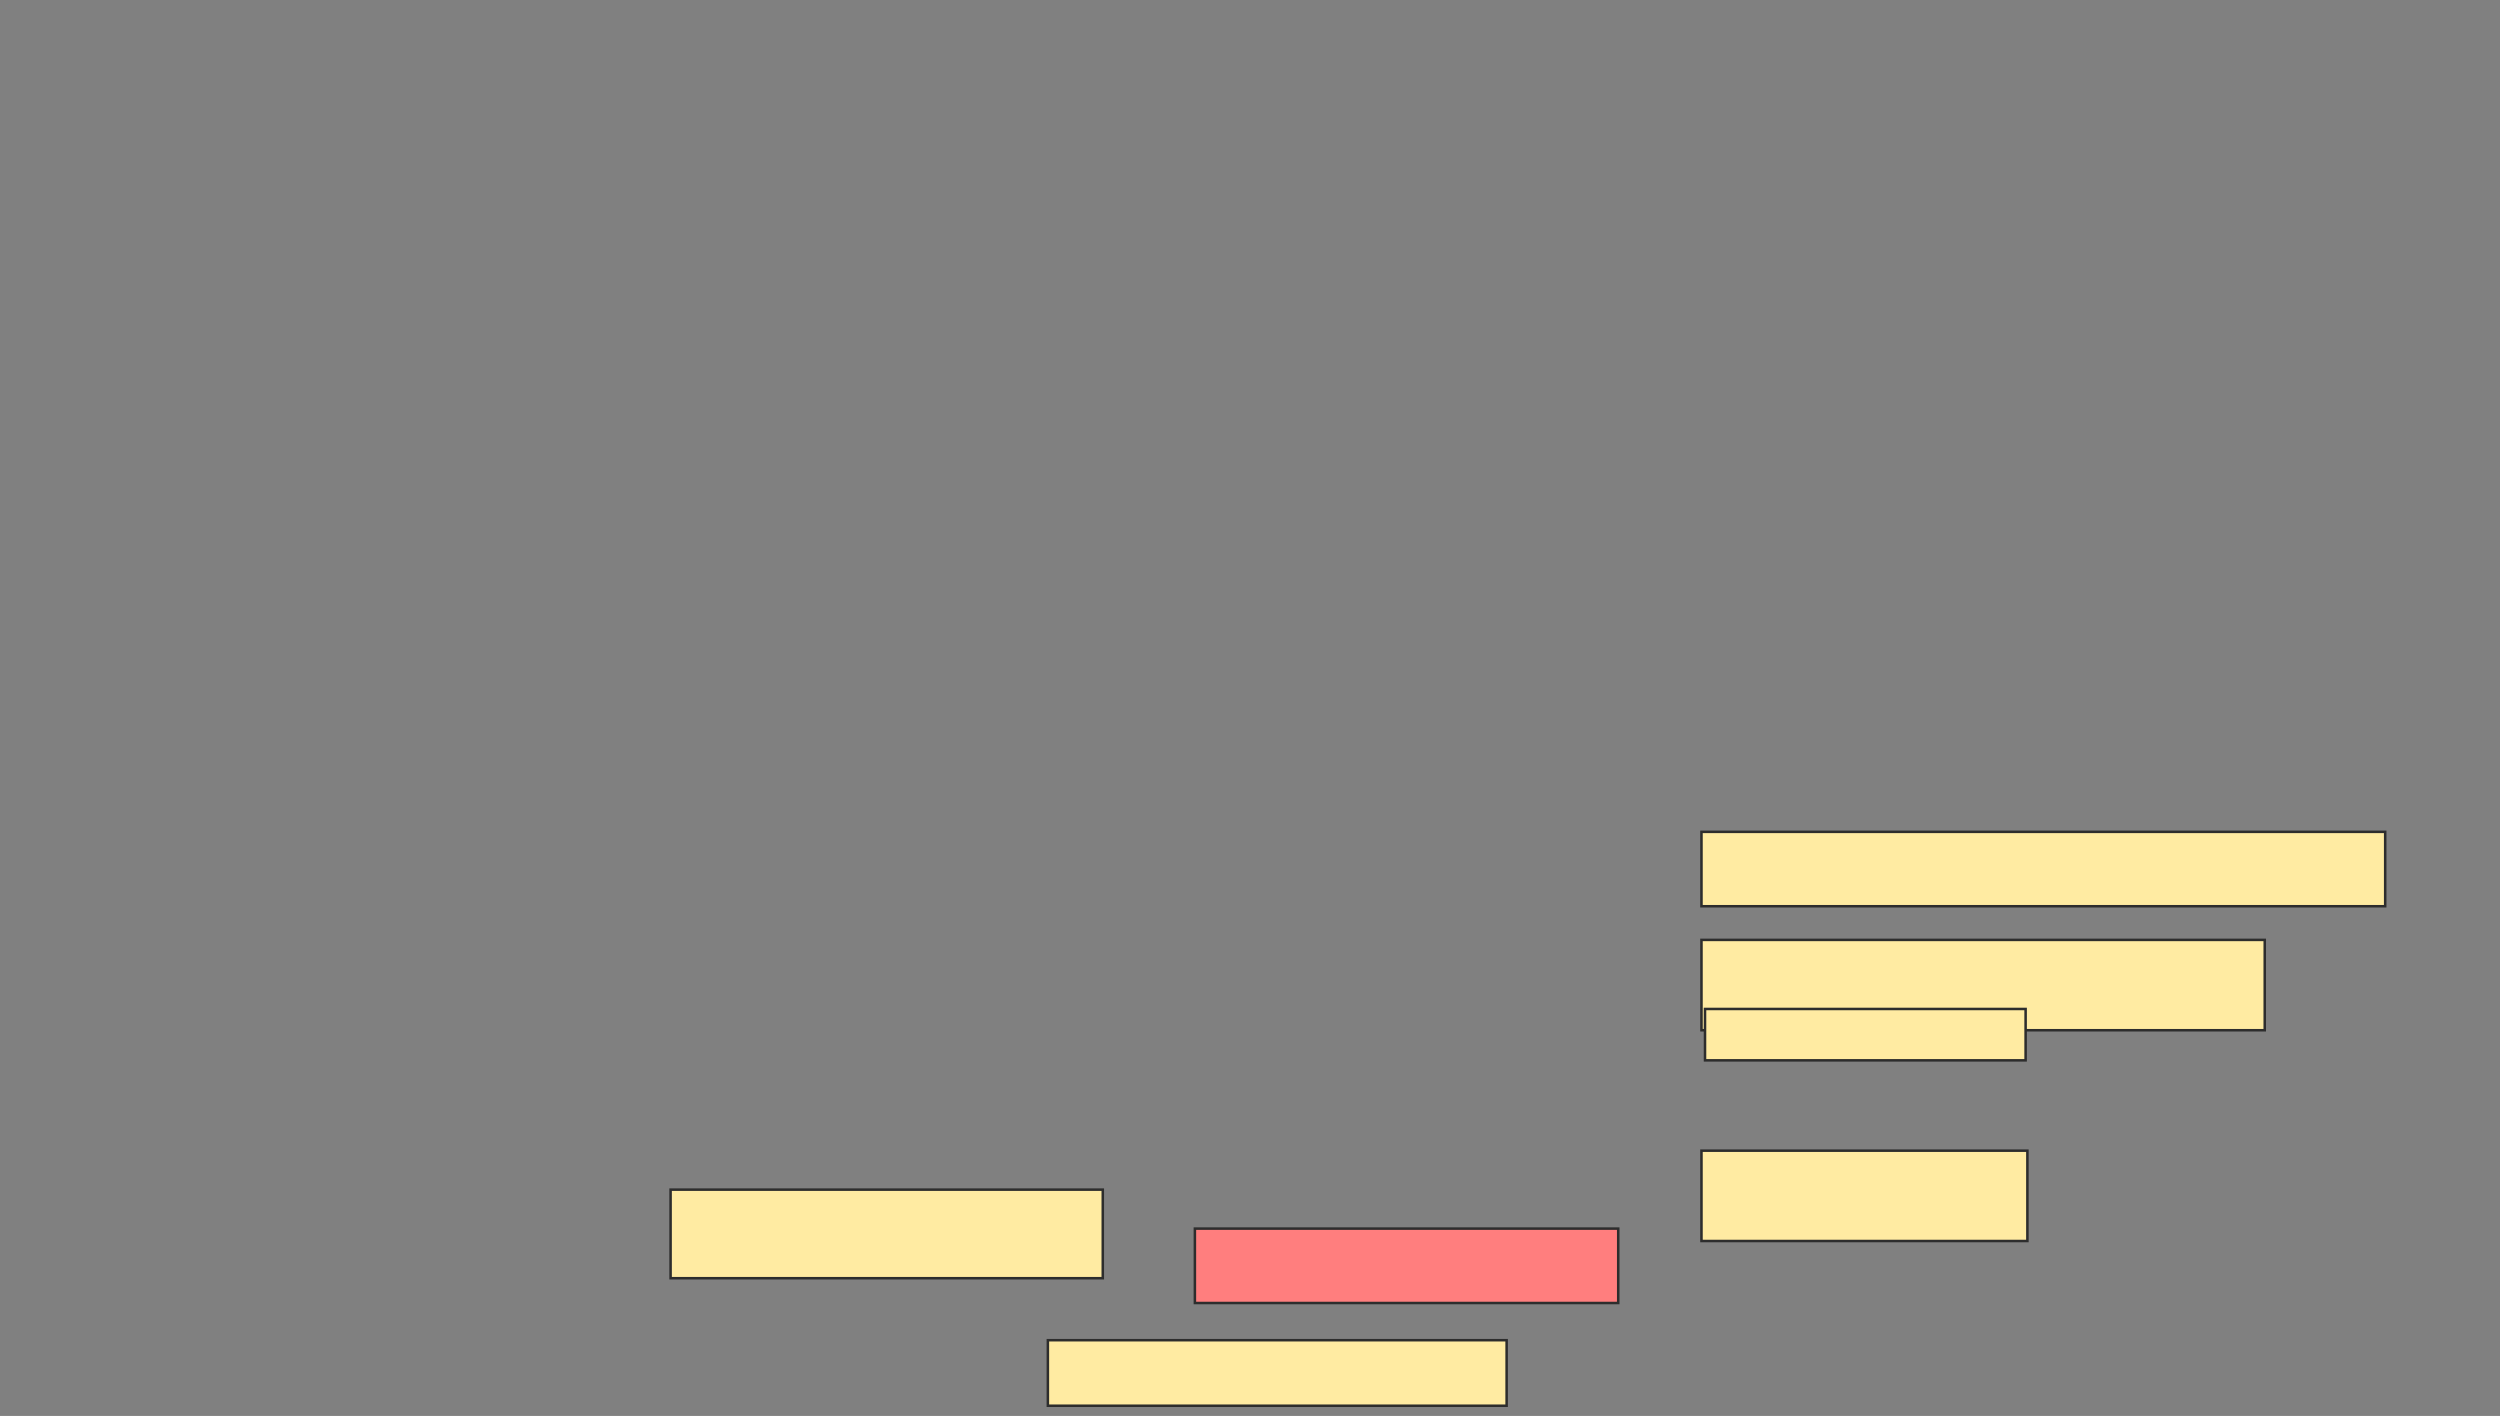 <svg xmlns="http://www.w3.org/2000/svg" width="987" height="559">
 <rect width="100%" height="100%" fill="#808080" stroke="none"/>
 <!-- Created with Image Occlusion Enhanced -->
 <g>
  <title>Labels</title>
 </g>
 <g>
  <title>Masks</title>
  <rect id="64947c9f28dc44b29b8ac02c80f5417f-ao-1" height="25.874" width="181.119" y="529.112" x="413.699" stroke="#2D2D2D" fill="#FFEBA2"/>
  <rect id="64947c9f28dc44b29b8ac02c80f5417f-ao-2" height="29.371" width="167.133" y="485.056" x="471.741" stroke="#2D2D2D" fill="#FF7E7E" class="qshape"/>
  <rect id="64947c9f28dc44b29b8ac02c80f5417f-ao-3" height="35.664" width="128.671" y="454.287" x="671.741" stroke="#2D2D2D" fill="#FFEBA2"/>
  <rect id="64947c9f28dc44b29b8ac02c80f5417f-ao-4" height="35.664" width="222.378" y="371.07" x="671.741" stroke="#2D2D2D" fill="#FFEBA2"/>
  <rect id="64947c9f28dc44b29b8ac02c80f5417f-ao-5" height="20.28" width="126.573" y="398.343" x="673.14" stroke="#2D2D2D" fill="#FFEBA2"/>
  <rect id="64947c9f28dc44b29b8ac02c80f5417f-ao-6" height="29.371" width="269.93" y="328.413" x="671.741" stroke="#2D2D2D" fill="#FFEBA2"/>
  <rect id="64947c9f28dc44b29b8ac02c80f5417f-ao-7" height="34.965" width="170.629" y="469.671" x="264.748" stroke="#2D2D2D" fill="#FFEBA2"/>
 </g>
</svg>